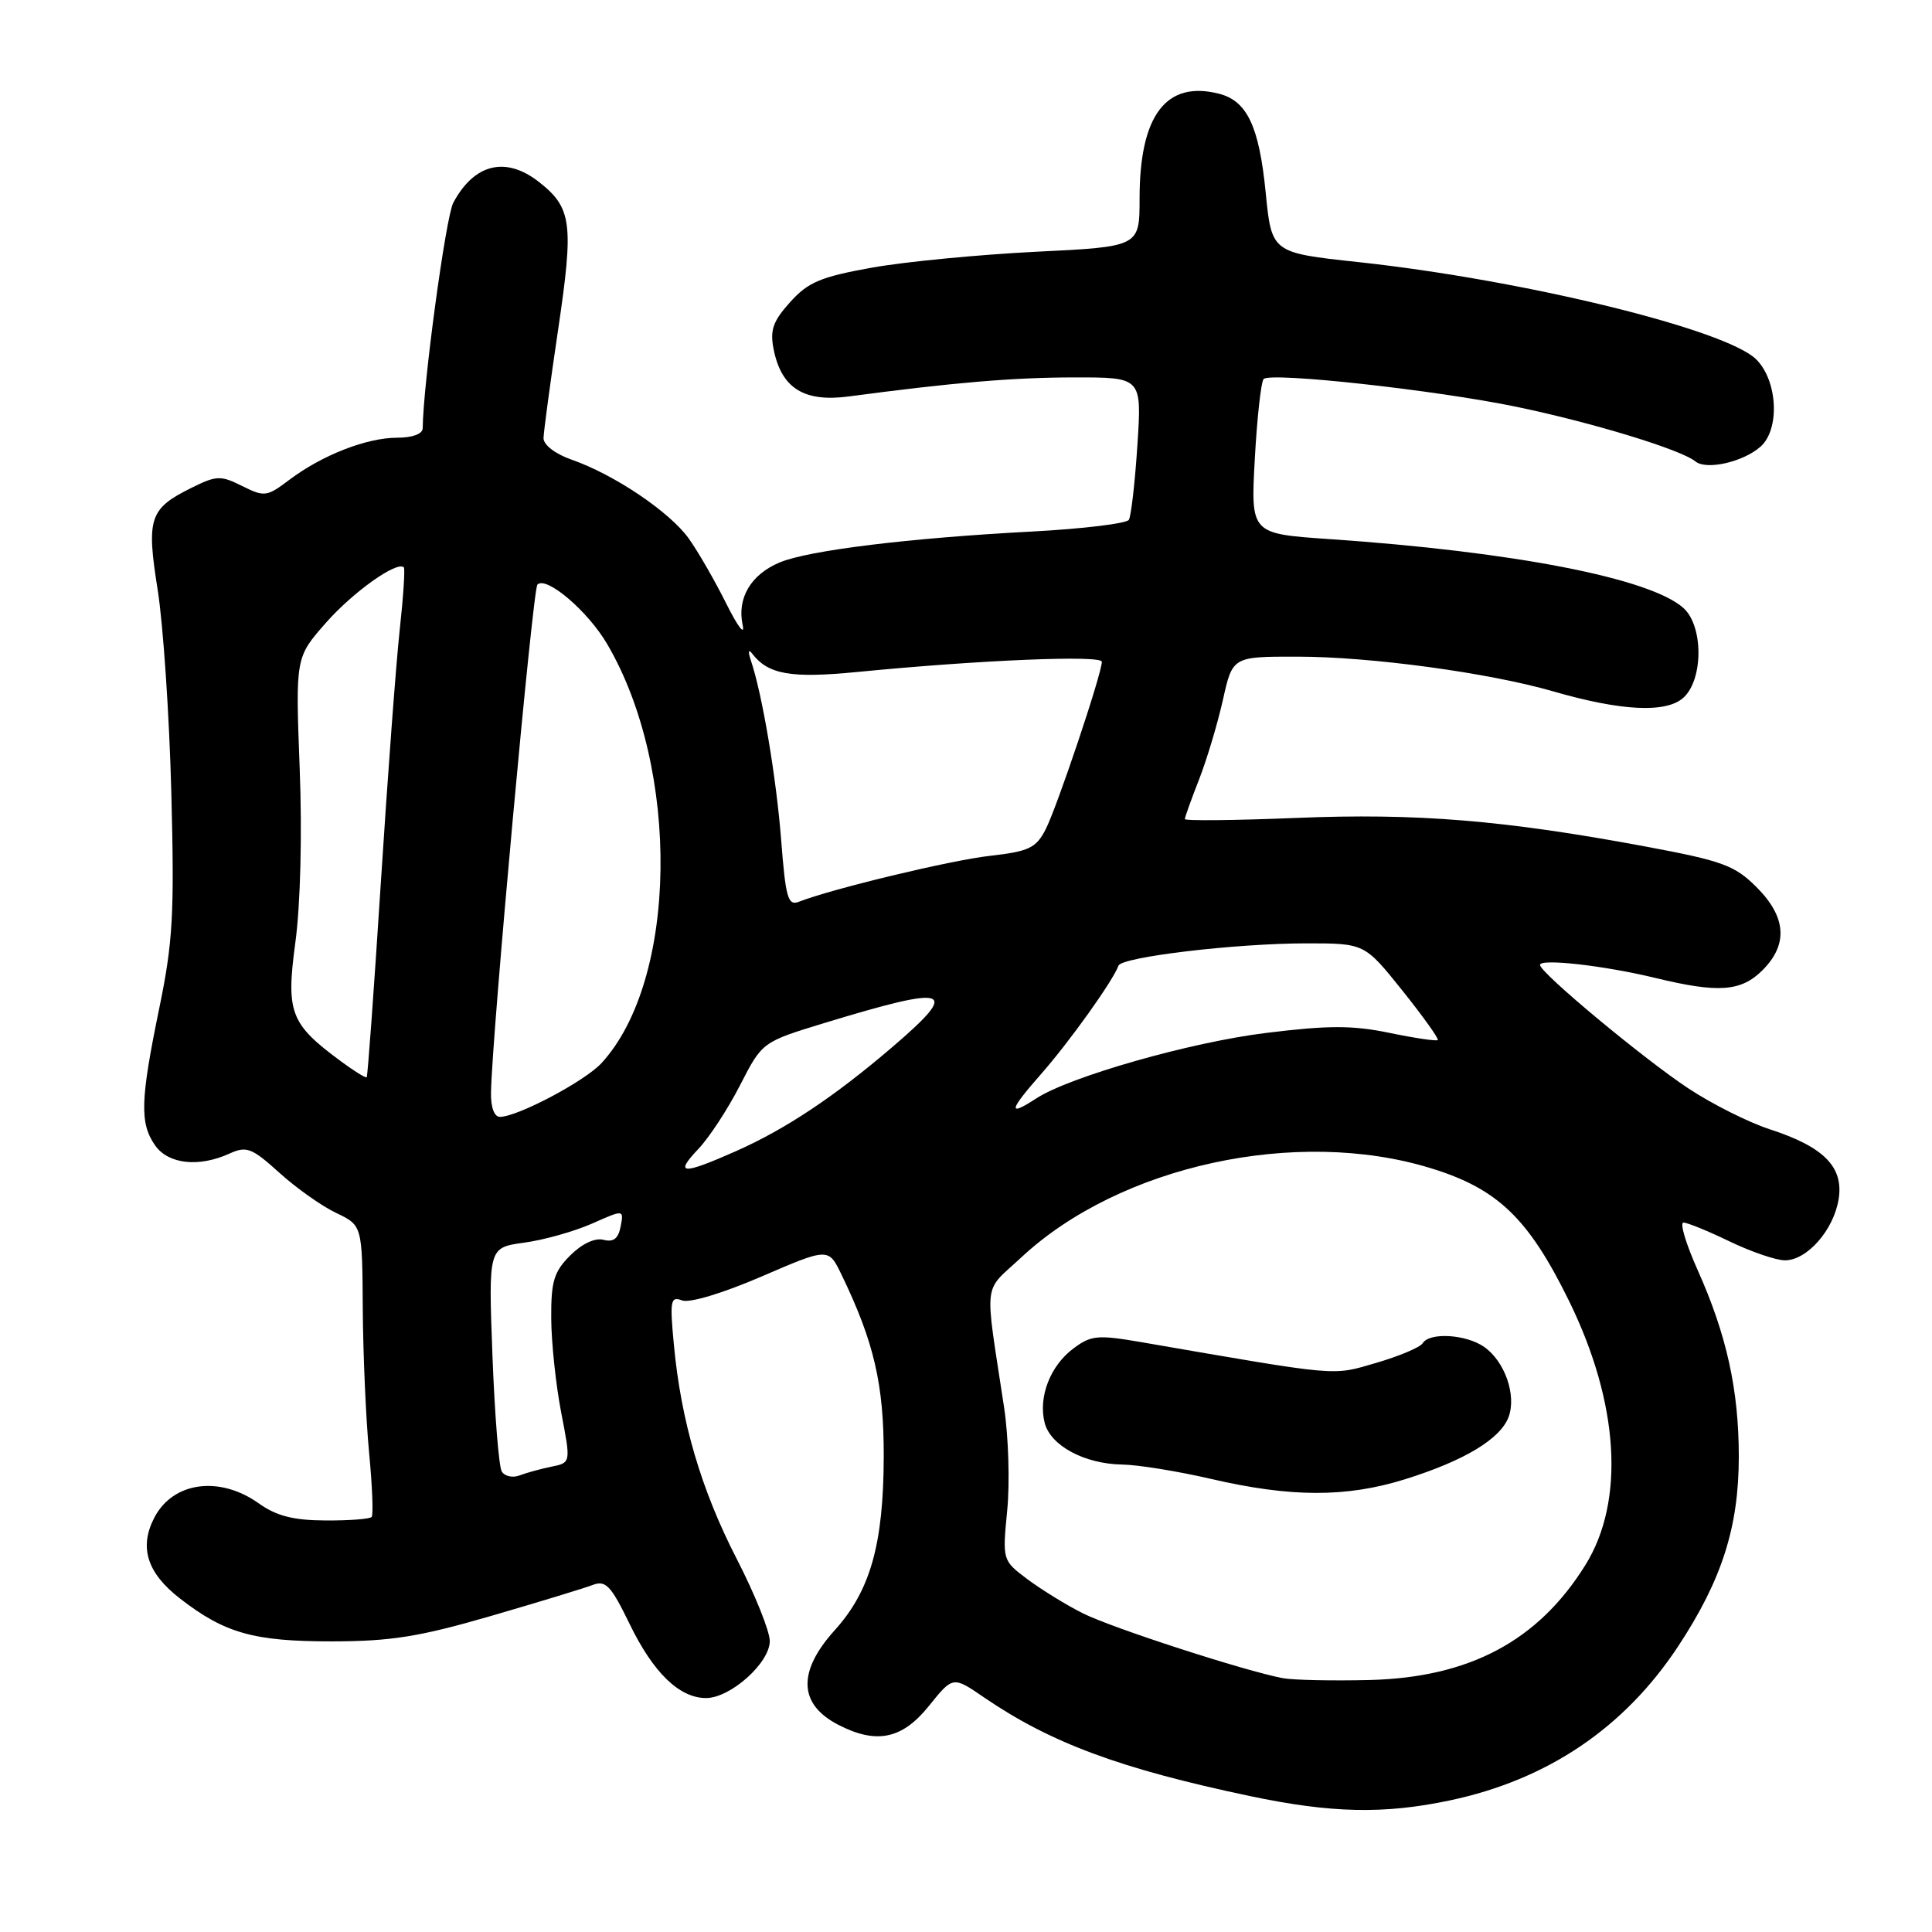 <?xml version="1.0" encoding="UTF-8" standalone="no"?>
<!DOCTYPE svg PUBLIC "-//W3C//DTD SVG 1.1//EN" "http://www.w3.org/Graphics/SVG/1.1/DTD/svg11.dtd" >
<svg xmlns="http://www.w3.org/2000/svg" xmlns:xlink="http://www.w3.org/1999/xlink" version="1.1" viewBox="0 0 256 256">
 <g >
 <path fill="currentColor"
d=" M 192.13 238.56 C 205.08 235.82 215.25 228.94 222.38 218.12 C 228.17 209.33 230.40 202.32 230.40 193.00 C 230.40 184.15 228.78 176.84 224.93 168.25 C 223.39 164.81 222.55 162.00 223.07 162.00 C 223.59 162.00 226.34 163.12 229.19 164.50 C 232.04 165.87 235.34 167.00 236.51 167.00 C 239.45 167.00 242.97 162.99 243.63 158.89 C 244.31 154.63 241.68 151.96 234.46 149.62 C 231.70 148.72 226.87 146.30 223.75 144.24 C 217.88 140.37 204.17 128.98 204.06 127.87 C 203.97 126.97 212.51 127.93 219.33 129.58 C 227.69 131.61 230.70 131.40 233.55 128.55 C 236.96 125.13 236.70 121.50 232.75 117.55 C 229.85 114.66 228.25 114.07 218.00 112.16 C 199.34 108.68 187.67 107.72 171.75 108.38 C 163.64 108.71 157.00 108.78 157.00 108.53 C 157.00 108.28 157.85 105.92 158.88 103.29 C 159.91 100.65 161.33 95.91 162.04 92.75 C 163.32 87.00 163.32 87.00 171.91 87.01 C 181.58 87.01 197.27 89.14 205.81 91.61 C 214.86 94.23 220.78 94.51 223.06 92.45 C 225.71 90.05 225.72 82.97 223.08 80.58 C 218.72 76.63 200.60 73.10 176.11 71.43 C 165.72 70.72 165.72 70.72 166.27 60.78 C 166.57 55.32 167.10 50.57 167.44 50.22 C 168.39 49.28 190.31 51.69 201.02 53.92 C 211.10 56.02 222.74 59.58 224.65 61.14 C 226.09 62.32 230.92 61.24 233.25 59.21 C 235.87 56.94 235.57 50.48 232.72 47.63 C 228.75 43.66 201.93 37.10 180.00 34.73 C 168.50 33.49 168.50 33.49 167.71 25.51 C 166.84 16.71 165.24 13.35 161.49 12.41 C 154.50 10.65 151.00 15.29 151.00 26.31 C 151.00 32.69 151.00 32.69 137.25 33.36 C 129.69 33.74 119.90 34.68 115.50 35.47 C 108.73 36.69 107.07 37.39 104.69 40.04 C 102.40 42.59 102.00 43.75 102.52 46.33 C 103.56 51.46 106.55 53.32 112.48 52.53 C 126.31 50.69 134.30 50.01 142.40 50.01 C 151.30 50.00 151.30 50.00 150.71 58.99 C 150.39 63.93 149.88 68.38 149.58 68.88 C 149.27 69.37 143.50 70.07 136.76 70.43 C 120.48 71.29 107.23 72.91 103.33 74.52 C 99.50 76.11 97.63 79.26 98.41 82.84 C 98.72 84.30 97.75 83.02 96.24 79.99 C 94.73 76.96 92.49 73.07 91.26 71.35 C 88.74 67.83 81.39 62.88 75.75 60.91 C 73.57 60.15 72.01 58.95 72.02 58.05 C 72.04 57.20 72.91 50.71 73.96 43.64 C 76.04 29.60 75.77 27.54 71.44 24.13 C 67.03 20.66 62.84 21.67 60.06 26.87 C 59.07 28.74 56.07 50.87 56.01 56.75 C 56.00 57.50 54.65 58.00 52.62 58.00 C 48.59 58.00 42.68 60.31 38.35 63.57 C 35.36 65.83 35.04 65.87 32.09 64.40 C 29.23 62.97 28.69 62.99 25.31 64.67 C 19.79 67.42 19.38 68.68 20.90 78.20 C 21.62 82.76 22.44 94.83 22.70 105.00 C 23.12 121.11 22.92 124.81 21.09 133.66 C 18.59 145.80 18.50 148.84 20.56 151.78 C 22.30 154.26 26.35 154.71 30.42 152.85 C 32.67 151.83 33.36 152.09 37.01 155.39 C 39.25 157.42 42.64 159.82 44.54 160.72 C 48.00 162.37 48.00 162.37 48.07 173.44 C 48.11 179.52 48.49 188.10 48.91 192.50 C 49.33 196.90 49.48 200.72 49.25 201.00 C 49.02 201.28 46.26 201.49 43.13 201.47 C 38.87 201.45 36.63 200.87 34.31 199.22 C 29.08 195.49 22.91 196.34 20.44 201.11 C 18.41 205.04 19.49 208.44 23.86 211.82 C 29.79 216.42 33.65 217.50 44.00 217.49 C 51.79 217.48 55.57 216.88 65.00 214.14 C 71.33 212.30 77.41 210.45 78.52 210.02 C 80.26 209.36 80.94 210.07 83.42 215.17 C 86.56 221.65 90.02 225.00 93.56 225.00 C 96.79 225.00 102.00 220.34 102.00 217.45 C 102.00 216.15 100.04 211.27 97.64 206.60 C 92.90 197.39 90.24 188.33 89.29 178.16 C 88.74 172.33 88.85 171.73 90.37 172.31 C 91.36 172.69 95.75 171.37 100.92 169.14 C 109.78 165.32 109.78 165.32 111.51 168.91 C 115.82 177.83 117.12 183.44 117.10 193.00 C 117.07 204.61 115.33 210.79 110.59 216.03 C 105.65 221.51 105.81 225.82 111.07 228.54 C 116.14 231.16 119.55 230.45 123.09 226.04 C 126.27 222.09 126.27 222.09 130.38 224.91 C 139.20 230.94 148.40 234.36 165.63 237.99 C 176.41 240.26 183.39 240.41 192.13 238.56 Z  M 170.00 222.37 C 164.92 221.41 147.38 215.72 143.50 213.78 C 141.30 212.68 138.00 210.64 136.16 209.27 C 132.82 206.76 132.82 206.76 133.46 200.13 C 133.82 196.48 133.63 190.35 133.05 186.50 C 130.43 169.21 130.18 171.41 135.34 166.60 C 148.38 154.45 171.81 149.34 189.55 154.78 C 198.44 157.50 202.52 161.41 207.90 172.37 C 214.54 185.91 215.35 198.88 210.08 207.36 C 203.83 217.42 194.74 222.27 181.50 222.61 C 176.55 222.73 171.38 222.62 170.00 222.37 Z  M 186.14 196.02 C 194.02 193.56 198.81 190.68 199.90 187.75 C 200.96 184.87 199.40 180.40 196.67 178.48 C 194.27 176.80 189.42 176.50 188.51 177.99 C 188.17 178.53 185.40 179.70 182.35 180.59 C 176.41 182.31 177.85 182.44 151.16 177.83 C 145.44 176.85 144.57 176.93 142.23 178.68 C 139.16 180.97 137.56 185.11 138.42 188.52 C 139.18 191.55 143.69 193.98 148.70 194.06 C 150.79 194.09 156.10 194.95 160.50 195.97 C 171.06 198.42 178.40 198.43 186.14 196.02 Z  M 66.49 194.99 C 66.10 194.36 65.55 187.42 65.25 179.58 C 64.72 165.31 64.72 165.31 69.45 164.66 C 72.05 164.31 76.09 163.17 78.43 162.14 C 82.67 160.26 82.67 160.26 82.24 162.51 C 81.93 164.12 81.29 164.63 79.96 164.28 C 78.84 163.99 77.11 164.80 75.56 166.35 C 73.39 168.52 73.01 169.79 73.04 174.70 C 73.06 177.89 73.65 183.50 74.36 187.16 C 75.65 193.82 75.65 193.82 73.08 194.34 C 71.66 194.63 69.76 195.15 68.85 195.50 C 67.94 195.85 66.88 195.62 66.49 194.99 Z  M 92.53 152.25 C 93.97 150.74 96.46 146.93 98.07 143.78 C 101.00 138.07 101.00 138.07 109.25 135.55 C 125.97 130.46 127.33 130.95 118.25 138.73 C 110.53 145.34 104.07 149.64 97.44 152.57 C 90.36 155.70 89.32 155.63 92.53 152.25 Z  M 65.06 144.75 C 65.19 137.14 70.59 78.08 71.21 77.46 C 72.39 76.28 77.90 80.97 80.46 85.35 C 90.19 101.94 89.81 129.88 79.70 140.87 C 77.50 143.26 68.61 147.97 66.25 147.99 C 65.49 148.00 65.02 146.72 65.06 144.75 Z  M 137.91 142.36 C 141.69 138.07 147.49 129.95 148.20 127.96 C 148.61 126.80 163.75 125.00 173.13 125.00 C 180.81 125.00 180.81 125.00 185.82 131.25 C 188.57 134.69 190.68 137.64 190.51 137.81 C 190.35 137.98 187.47 137.56 184.11 136.86 C 179.21 135.85 176.01 135.85 167.76 136.87 C 157.74 138.10 141.71 142.67 137.29 145.56 C 133.51 148.02 133.67 147.18 137.91 142.36 Z  M 45.19 140.64 C 38.45 135.67 37.88 134.19 39.14 124.85 C 39.81 119.90 40.05 110.52 39.71 101.80 C 39.15 87.11 39.15 87.11 43.19 82.52 C 46.77 78.45 52.62 74.29 53.51 75.18 C 53.69 75.35 53.44 79.10 52.96 83.50 C 52.48 87.90 51.36 102.97 50.46 117.00 C 49.56 131.03 48.72 142.61 48.59 142.74 C 48.46 142.87 46.93 141.93 45.19 140.64 Z  M 103.51 111.32 C 102.86 102.98 100.99 91.91 99.49 87.50 C 99.10 86.34 99.17 85.96 99.66 86.60 C 101.79 89.38 104.78 89.90 113.60 89.04 C 129.83 87.45 146.00 86.78 146.00 87.69 C 146.00 89.26 140.04 107.02 138.54 109.92 C 137.28 112.37 136.32 112.82 131.19 113.40 C 125.96 113.99 110.29 117.76 105.85 119.49 C 104.41 120.05 104.10 118.97 103.51 111.32 Z "/>
</g>
</svg>